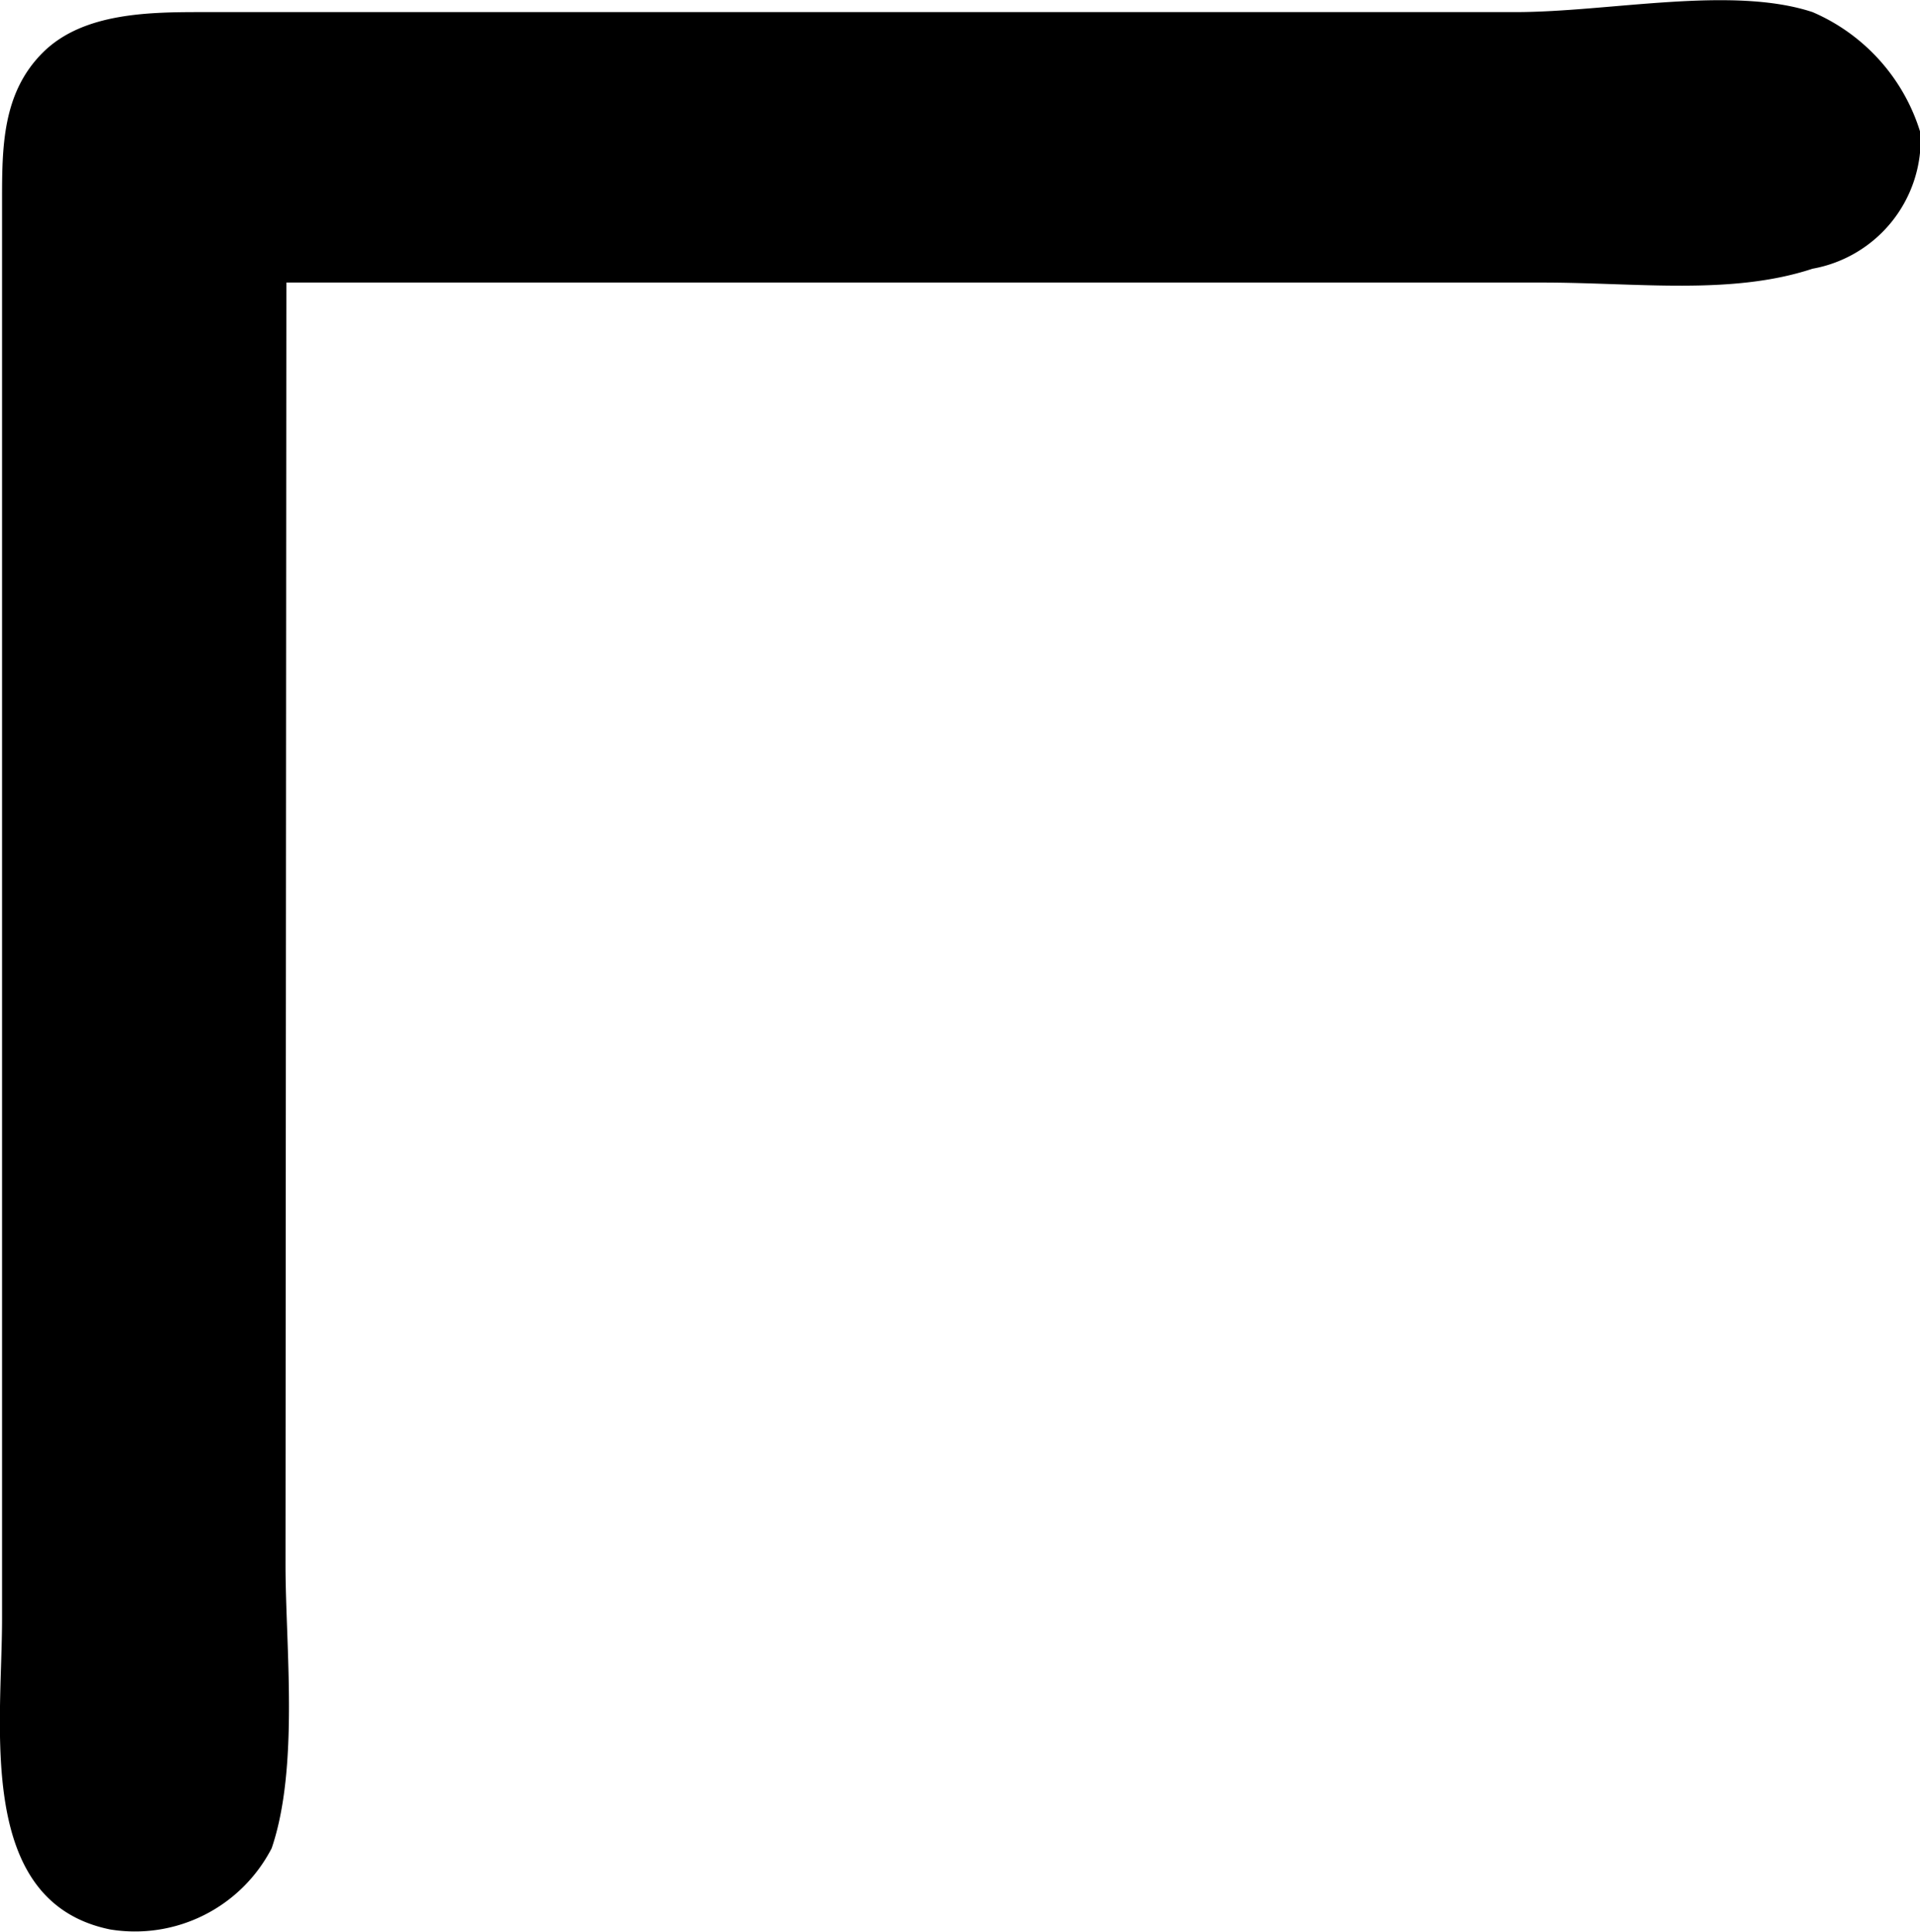 <svg xmlns="http://www.w3.org/2000/svg" xmlns:xlink="http://www.w3.org/1999/xlink" width="2.962" height="2.981" viewBox="0 0 2.221 2.236"><svg overflow="visible" x="148.712" y="134.765" transform="translate(-149.256 -128.048)"><path style="stroke:none" d="M.875-6.39h1.453c.11 0 .219.015.313-.016a.152.152 0 0 0 .125-.157.222.222 0 0 0-.125-.14c-.094-.031-.235 0-.344 0H.78c-.062 0-.14 0-.187.047-.047.047-.047.11-.047.172v1.64c0 .125-.031.328.125.36a.178.178 0 0 0 .187-.094c.032-.094.016-.234.016-.328zm0 0"/></svg></svg>